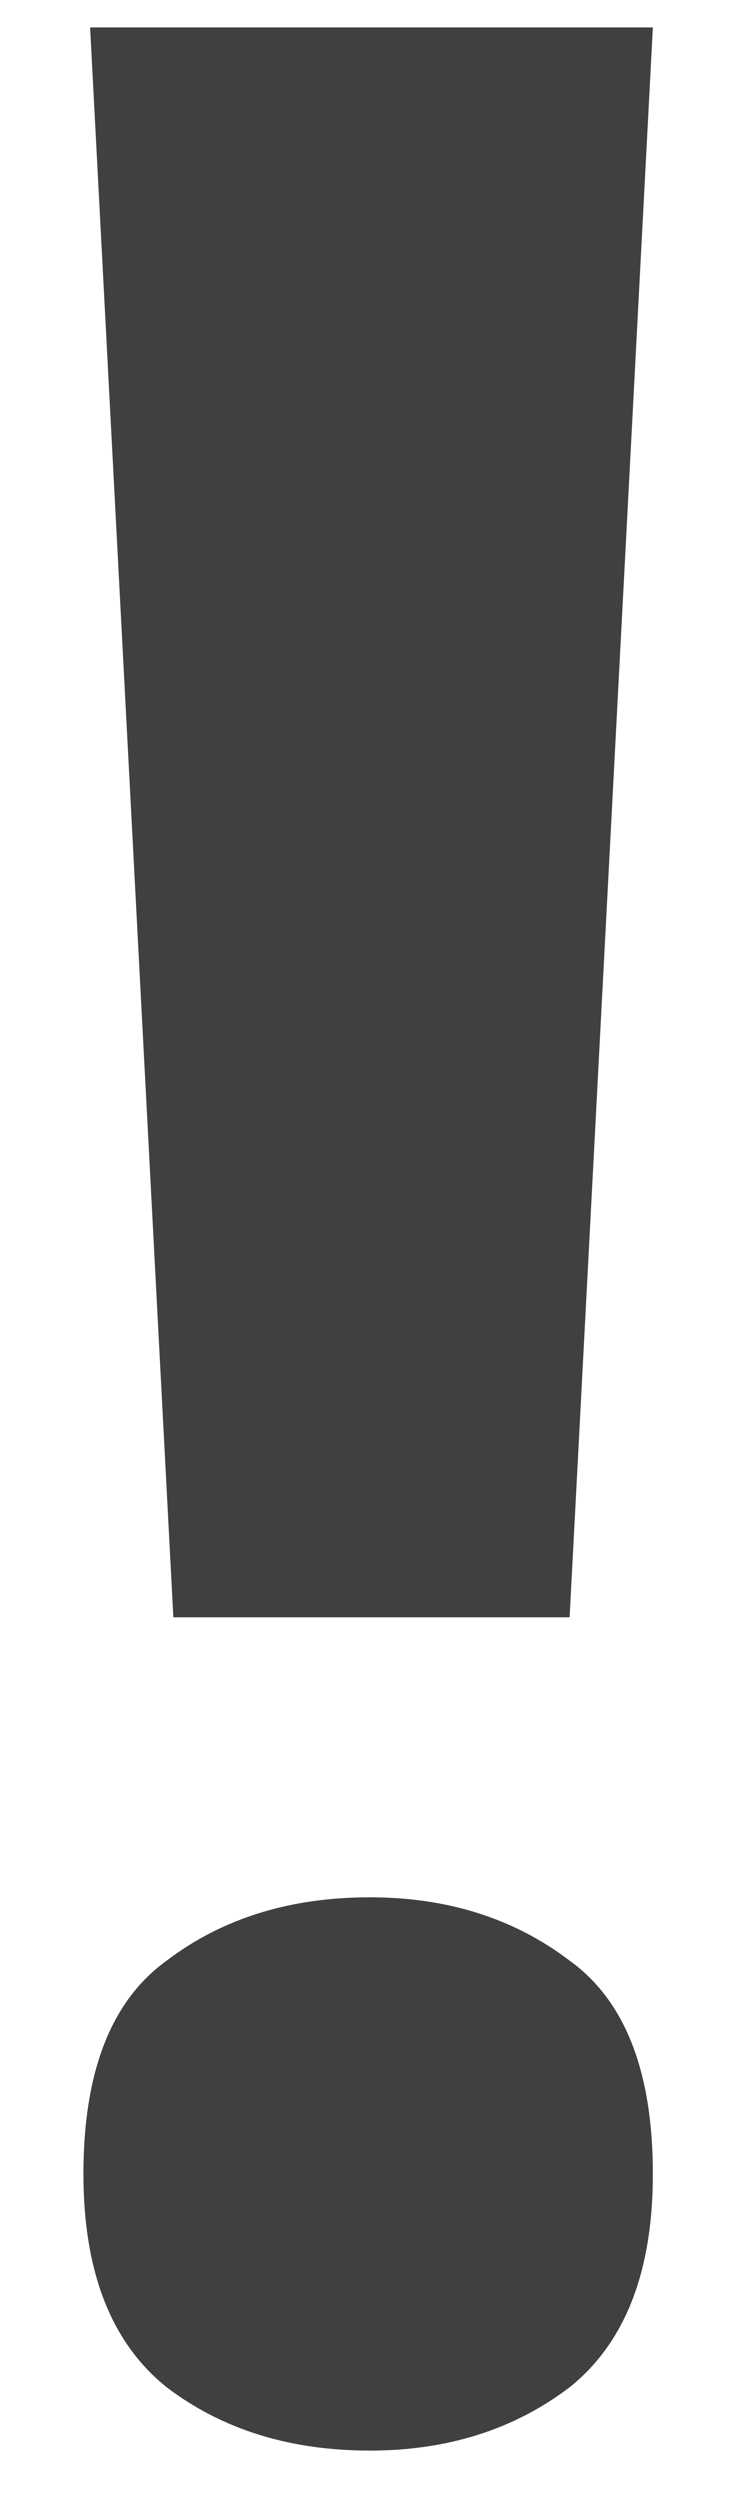 <svg width="8" height="27" viewBox="0 0 8 27" fill="none" xmlns="http://www.w3.org/2000/svg">
<path d="M6.158 17.468H1.874L0.974 0.296H7.058L6.158 17.468ZM0.902 23.48C0.902 22.376 1.202 21.608 1.802 21.176C2.402 20.72 3.134 20.492 3.998 20.492C4.838 20.492 5.558 20.72 6.158 21.176C6.758 21.608 7.058 22.376 7.058 23.48C7.058 24.536 6.758 25.304 6.158 25.784C5.558 26.24 4.838 26.468 3.998 26.468C3.134 26.468 2.402 26.24 1.802 25.784C1.202 25.304 0.902 24.536 0.902 23.48Z" fill="#404040"/>
</svg>
